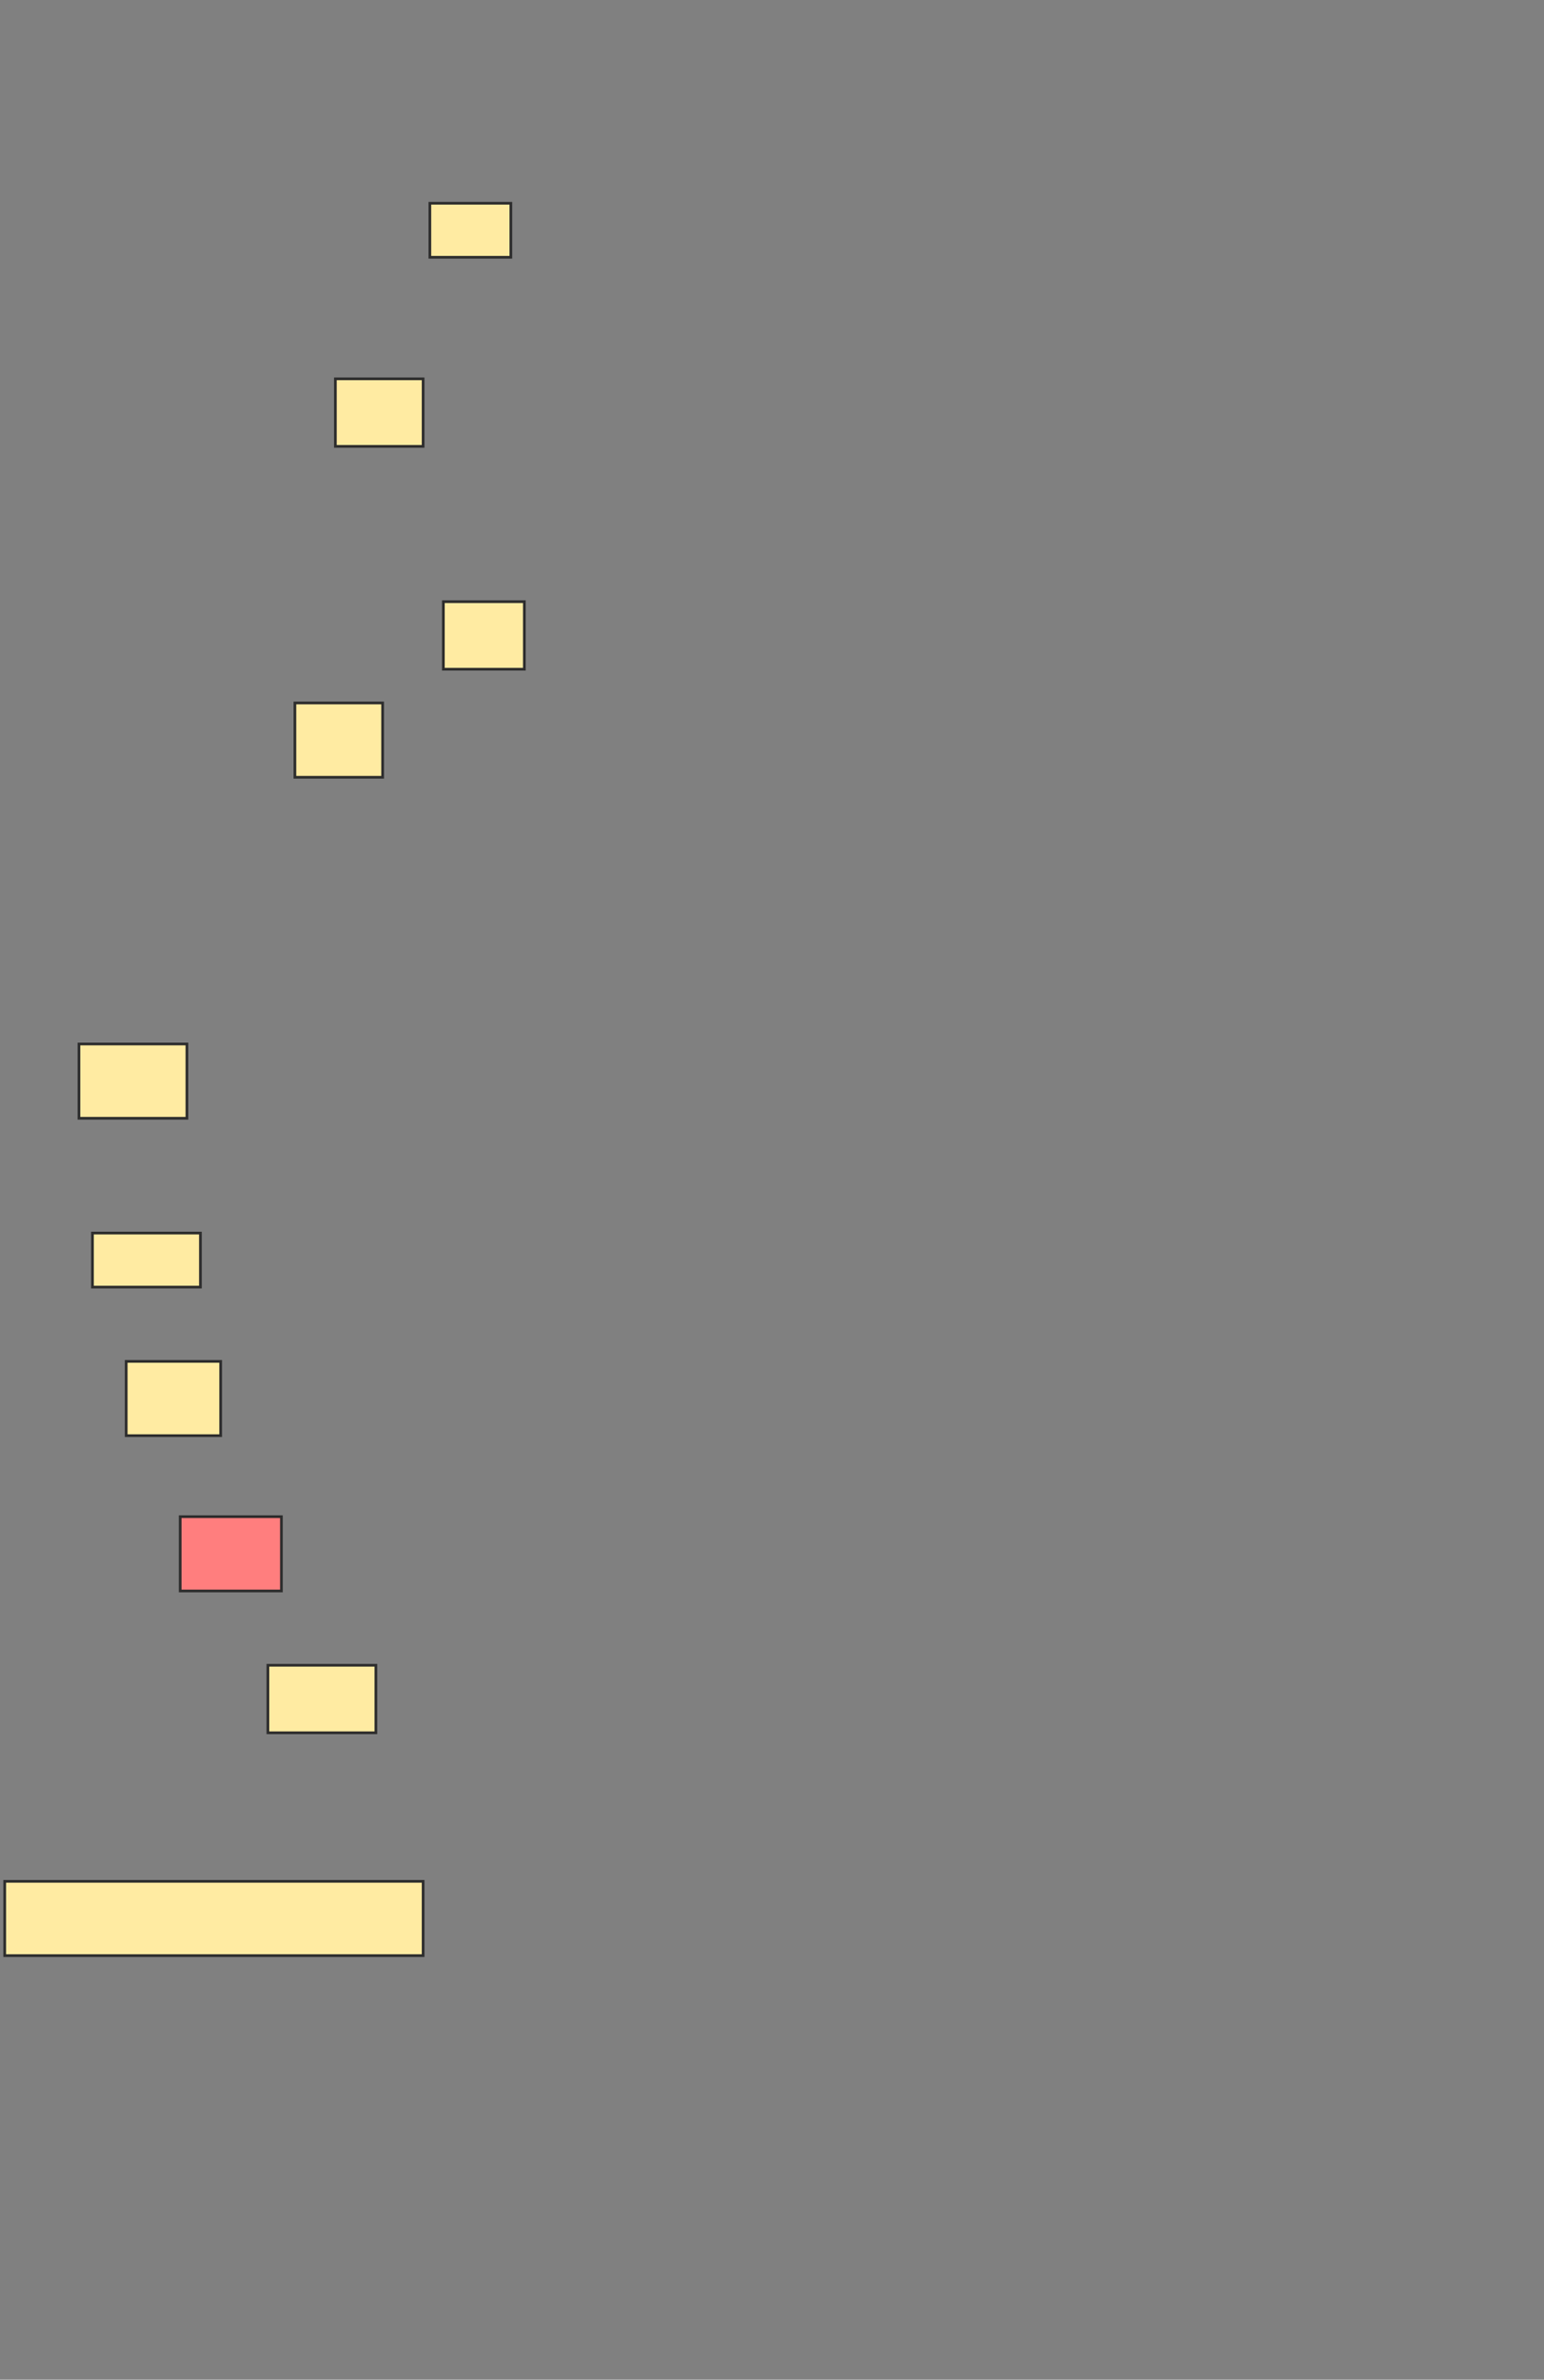 <svg height="881" width="572" xmlns="http://www.w3.org/2000/svg">
 <rect width="100%" height="100%" fill="#808080" stroke="none"/>
 <!-- Created with Image Occlusion Enhanced -->
 <g>
  <title>Labels</title>
 </g>
 <g>
  <title>Masks</title>
  <rect fill="#FFEBA2" height="20" id="8b0608bab6e54e5b927a63db6eb8d8ee-ao-1" stroke="#2D2D2D" width="30" x="159.25" y="75.25"/>
  <rect fill="#FFEBA2" height="25" id="8b0608bab6e54e5b927a63db6eb8d8ee-ao-2" stroke="#2D2D2D" width="32.5" x="124.25" y="140.25"/>
  <rect fill="#FFEBA2" height="25" id="8b0608bab6e54e5b927a63db6eb8d8ee-ao-3" stroke="#2D2D2D" width="30" x="164.25" y="222.75"/>
  <rect fill="#FFEBA2" height="27.5" id="8b0608bab6e54e5b927a63db6eb8d8ee-ao-4" stroke="#2D2D2D" width="32.5" x="109.25" y="260.25"/>
  <rect fill="#FFEBA2" height="27.5" id="8b0608bab6e54e5b927a63db6eb8d8ee-ao-5" stroke="#2D2D2D" width="40" x="29.25" y="386.5"/>
  <rect fill="#FFEBA2" height="20" id="8b0608bab6e54e5b927a63db6eb8d8ee-ao-6" stroke="#2D2D2D" width="40" x="34.25" y="456.5"/>
  <rect fill="#FFEBA2" height="27.5" id="8b0608bab6e54e5b927a63db6eb8d8ee-ao-7" stroke="#2D2D2D" width="35" x="46.75" y="504"/>
  <rect class="qshape" fill="#FF7E7E" height="27.5" id="8b0608bab6e54e5b927a63db6eb8d8ee-ao-8" stroke="#2D2D2D" width="37.5" x="66.75" y="561.5"/>
  <rect fill="#FFEBA2" height="25" id="8b0608bab6e54e5b927a63db6eb8d8ee-ao-9" stroke="#2D2D2D" width="40" x="99.25" y="616.5"/>
  <rect fill="#FFEBA2" height="27.5" id="8b0608bab6e54e5b927a63db6eb8d8ee-ao-10" stroke="#2D2D2D" width="155" x="1.75" y="696.5"/>
 </g>
</svg>